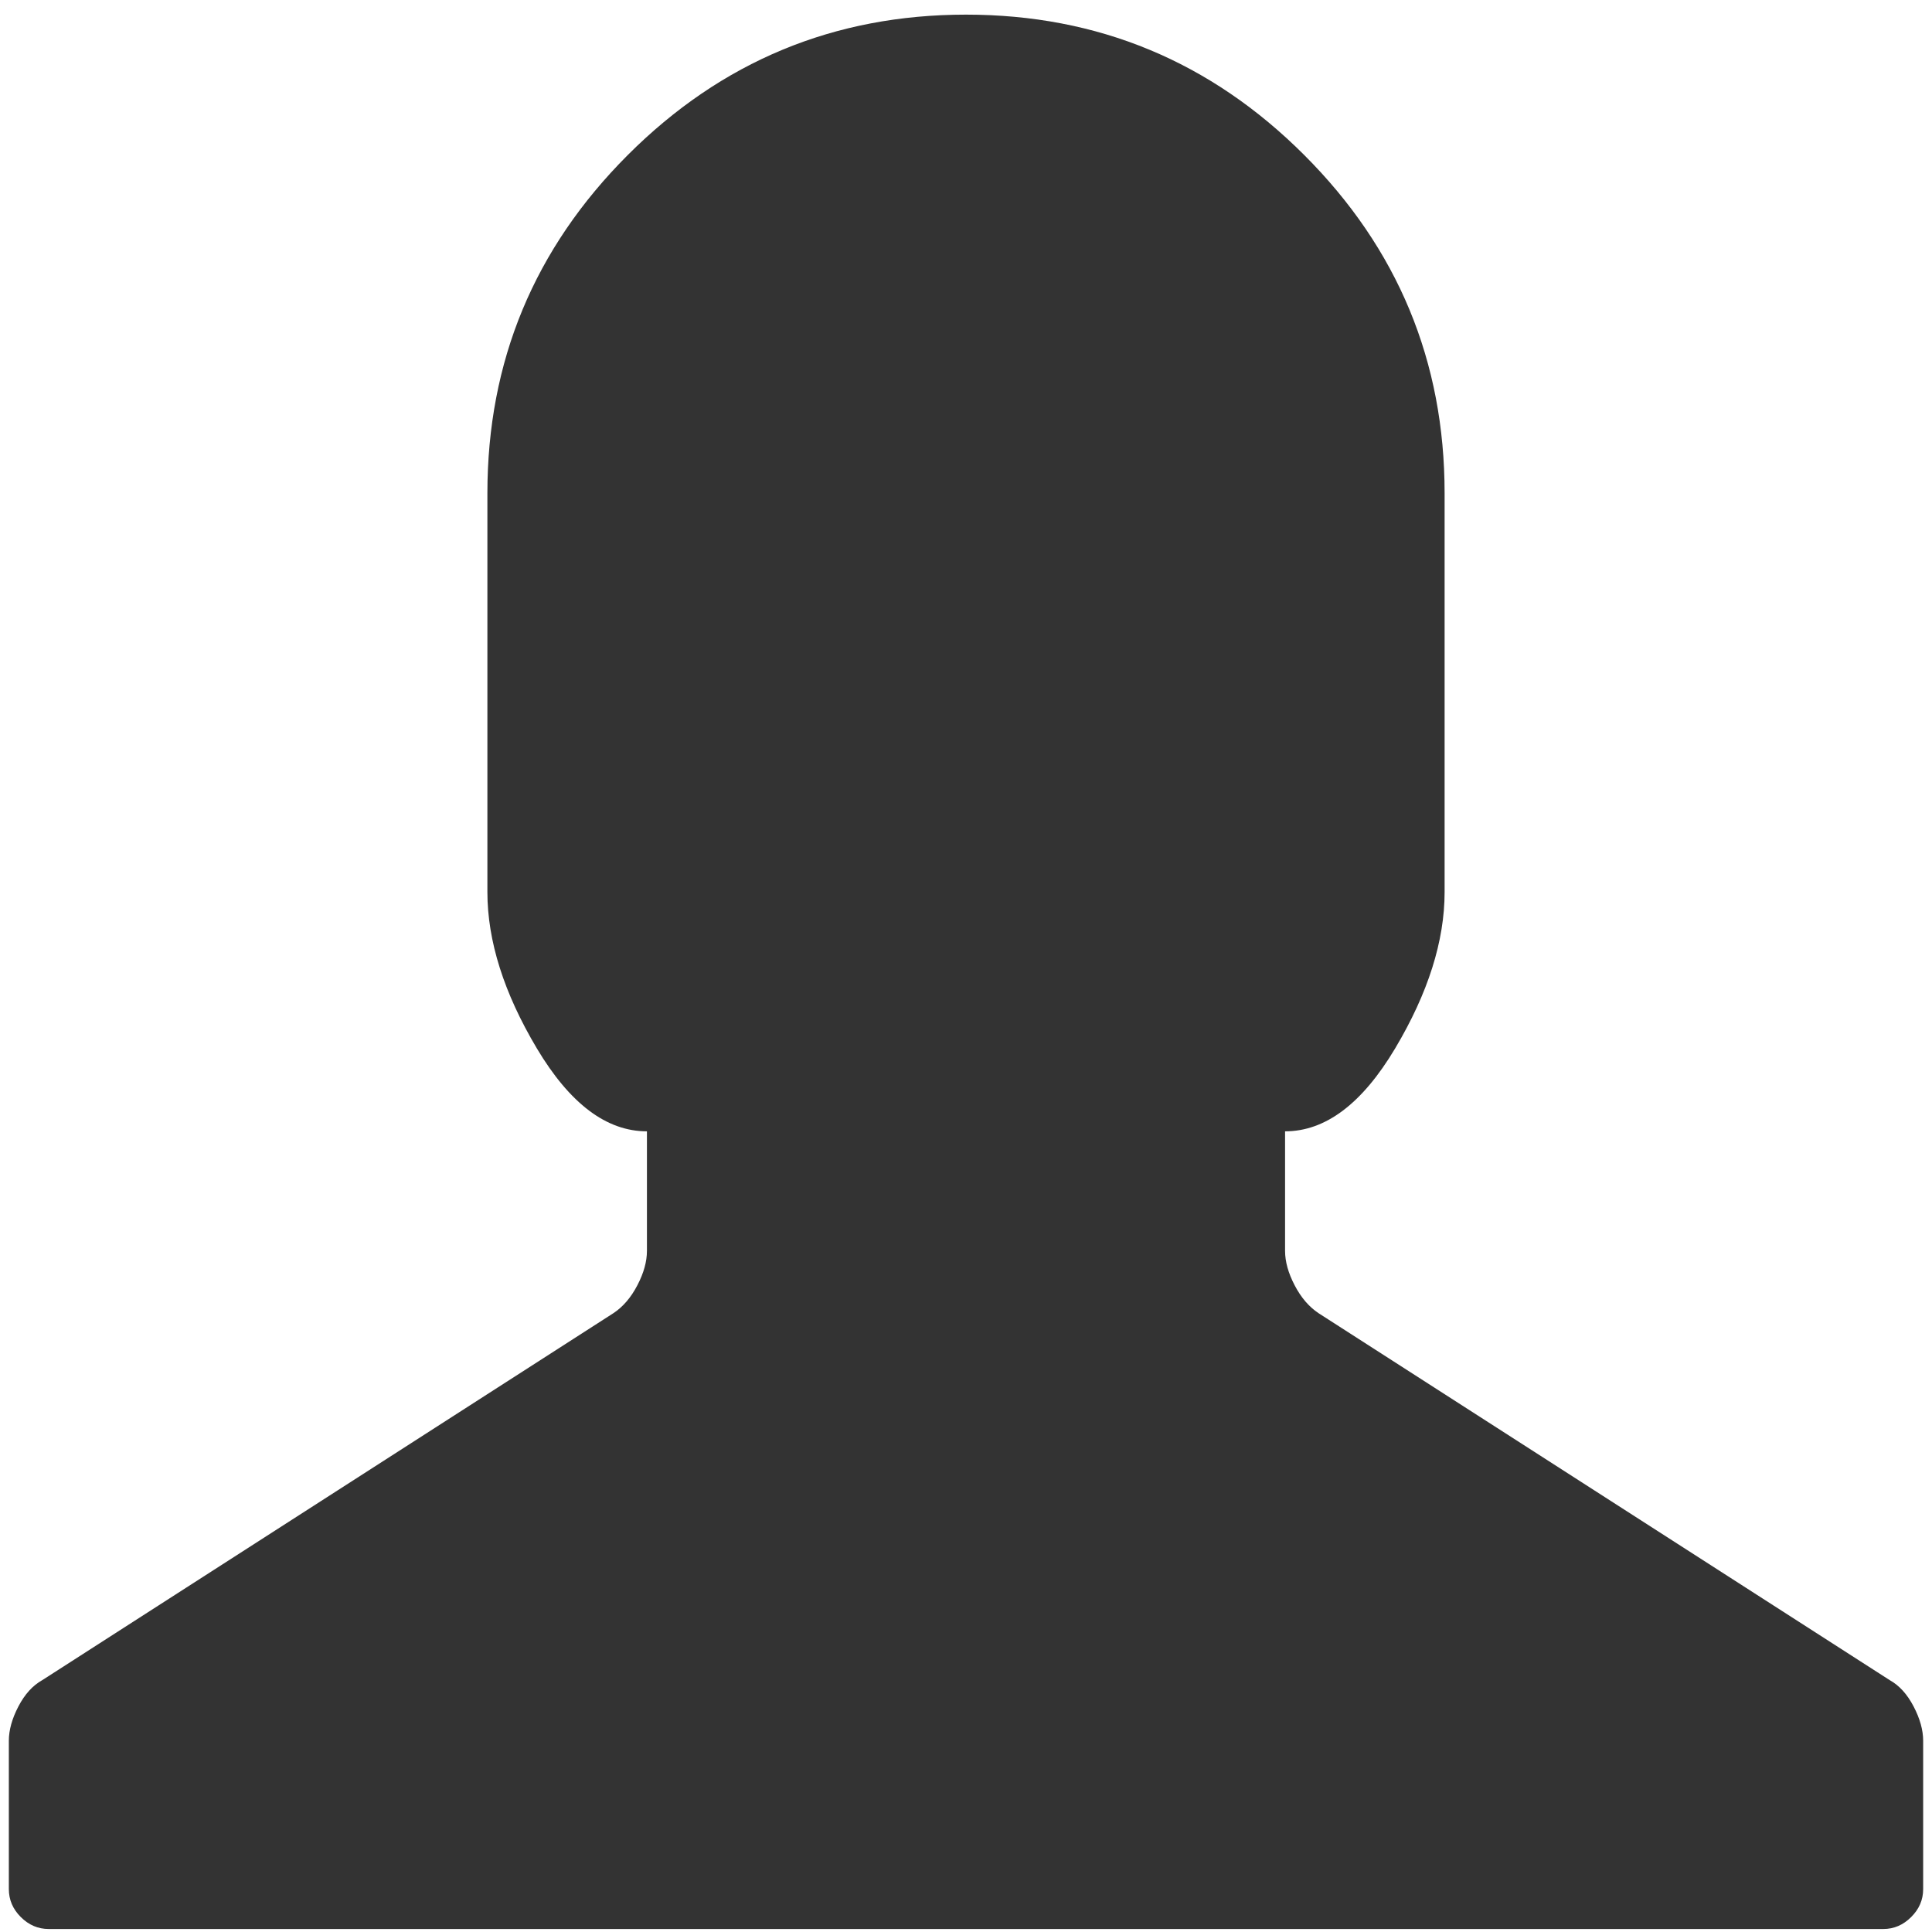 <svg width="40" height="40" viewBox="0 0 40 40" fill="none" xmlns="http://www.w3.org/2000/svg">
<path d="M20 0.303C22.73 0.303 25.064 1.272 27.002 3.209C28.94 5.147 29.909 7.481 29.909 10.212V18.469C29.909 19.482 29.567 20.561 28.885 21.706C28.202 22.851 27.442 23.423 26.606 23.423V25.9C26.606 26.12 26.672 26.357 26.804 26.61C26.936 26.864 27.101 27.056 27.299 27.188L39.124 34.785C39.322 34.895 39.487 35.077 39.619 35.33C39.751 35.583 39.817 35.82 39.817 36.04V39.112C39.817 39.332 39.735 39.525 39.569 39.69C39.404 39.855 39.212 39.938 38.992 39.938H1.008C0.788 39.938 0.595 39.855 0.43 39.69C0.265 39.525 0.183 39.332 0.183 39.112V36.04C0.183 35.82 0.249 35.583 0.381 35.33C0.513 35.077 0.678 34.895 0.876 34.785L12.7 27.188C12.899 27.056 13.064 26.864 13.196 26.61C13.328 26.357 13.394 26.12 13.394 25.9V23.423C12.557 23.423 11.798 22.851 11.115 21.706C10.433 20.561 10.091 19.482 10.091 18.469V10.212C10.091 7.481 11.06 5.147 12.998 3.209C14.935 1.272 17.27 0.303 20 0.303Z" fill="#333333"/>
</svg>
